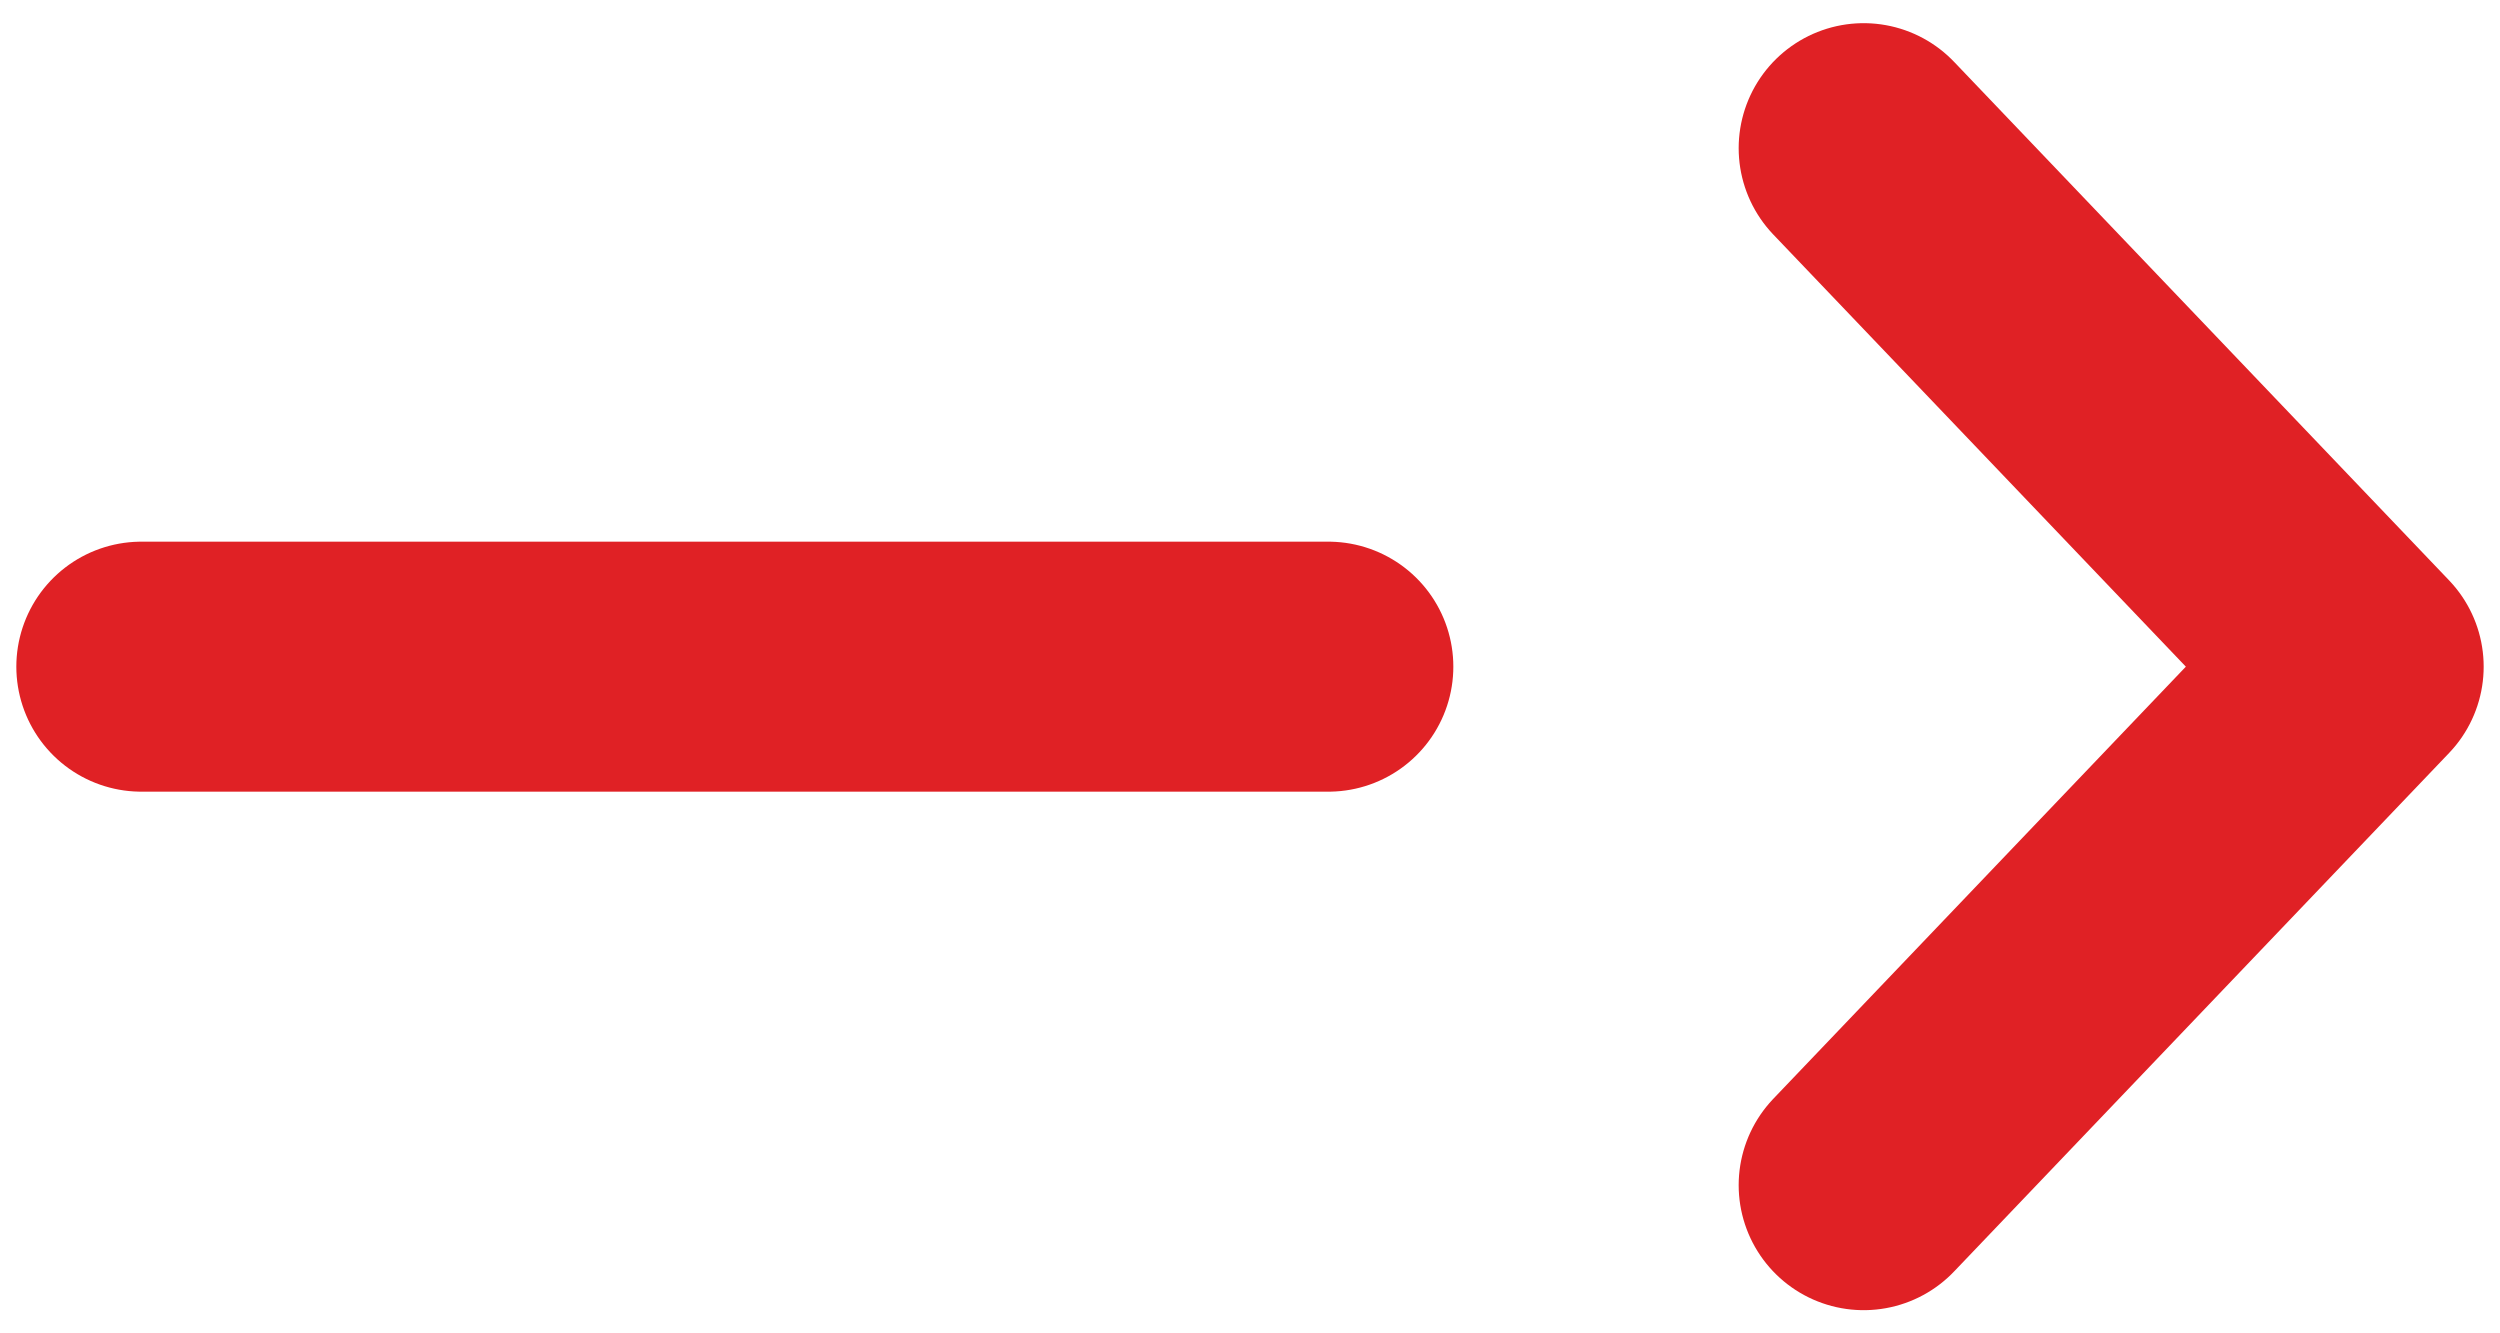 <svg width="15" height="8" viewBox="0 0 15 8" fill="none" xmlns="http://www.w3.org/2000/svg">
<g clip-path="url(#clip0_1_79)">
<path d="M0.848 4H7.97" stroke="#E02125" stroke-width="1.5" stroke-linecap="round" stroke-linejoin="round"/>
<path d="M11.182 0.889L14.152 4L11.182 7.111" stroke="#E02125" stroke-width="1.5" stroke-linecap="round" stroke-linejoin="round"/>
</g>
<defs>
<clipPath id="clip0_1_79">
<rect width="15" height="8" fill="white"/>
</clipPath>
</defs>
</svg>
